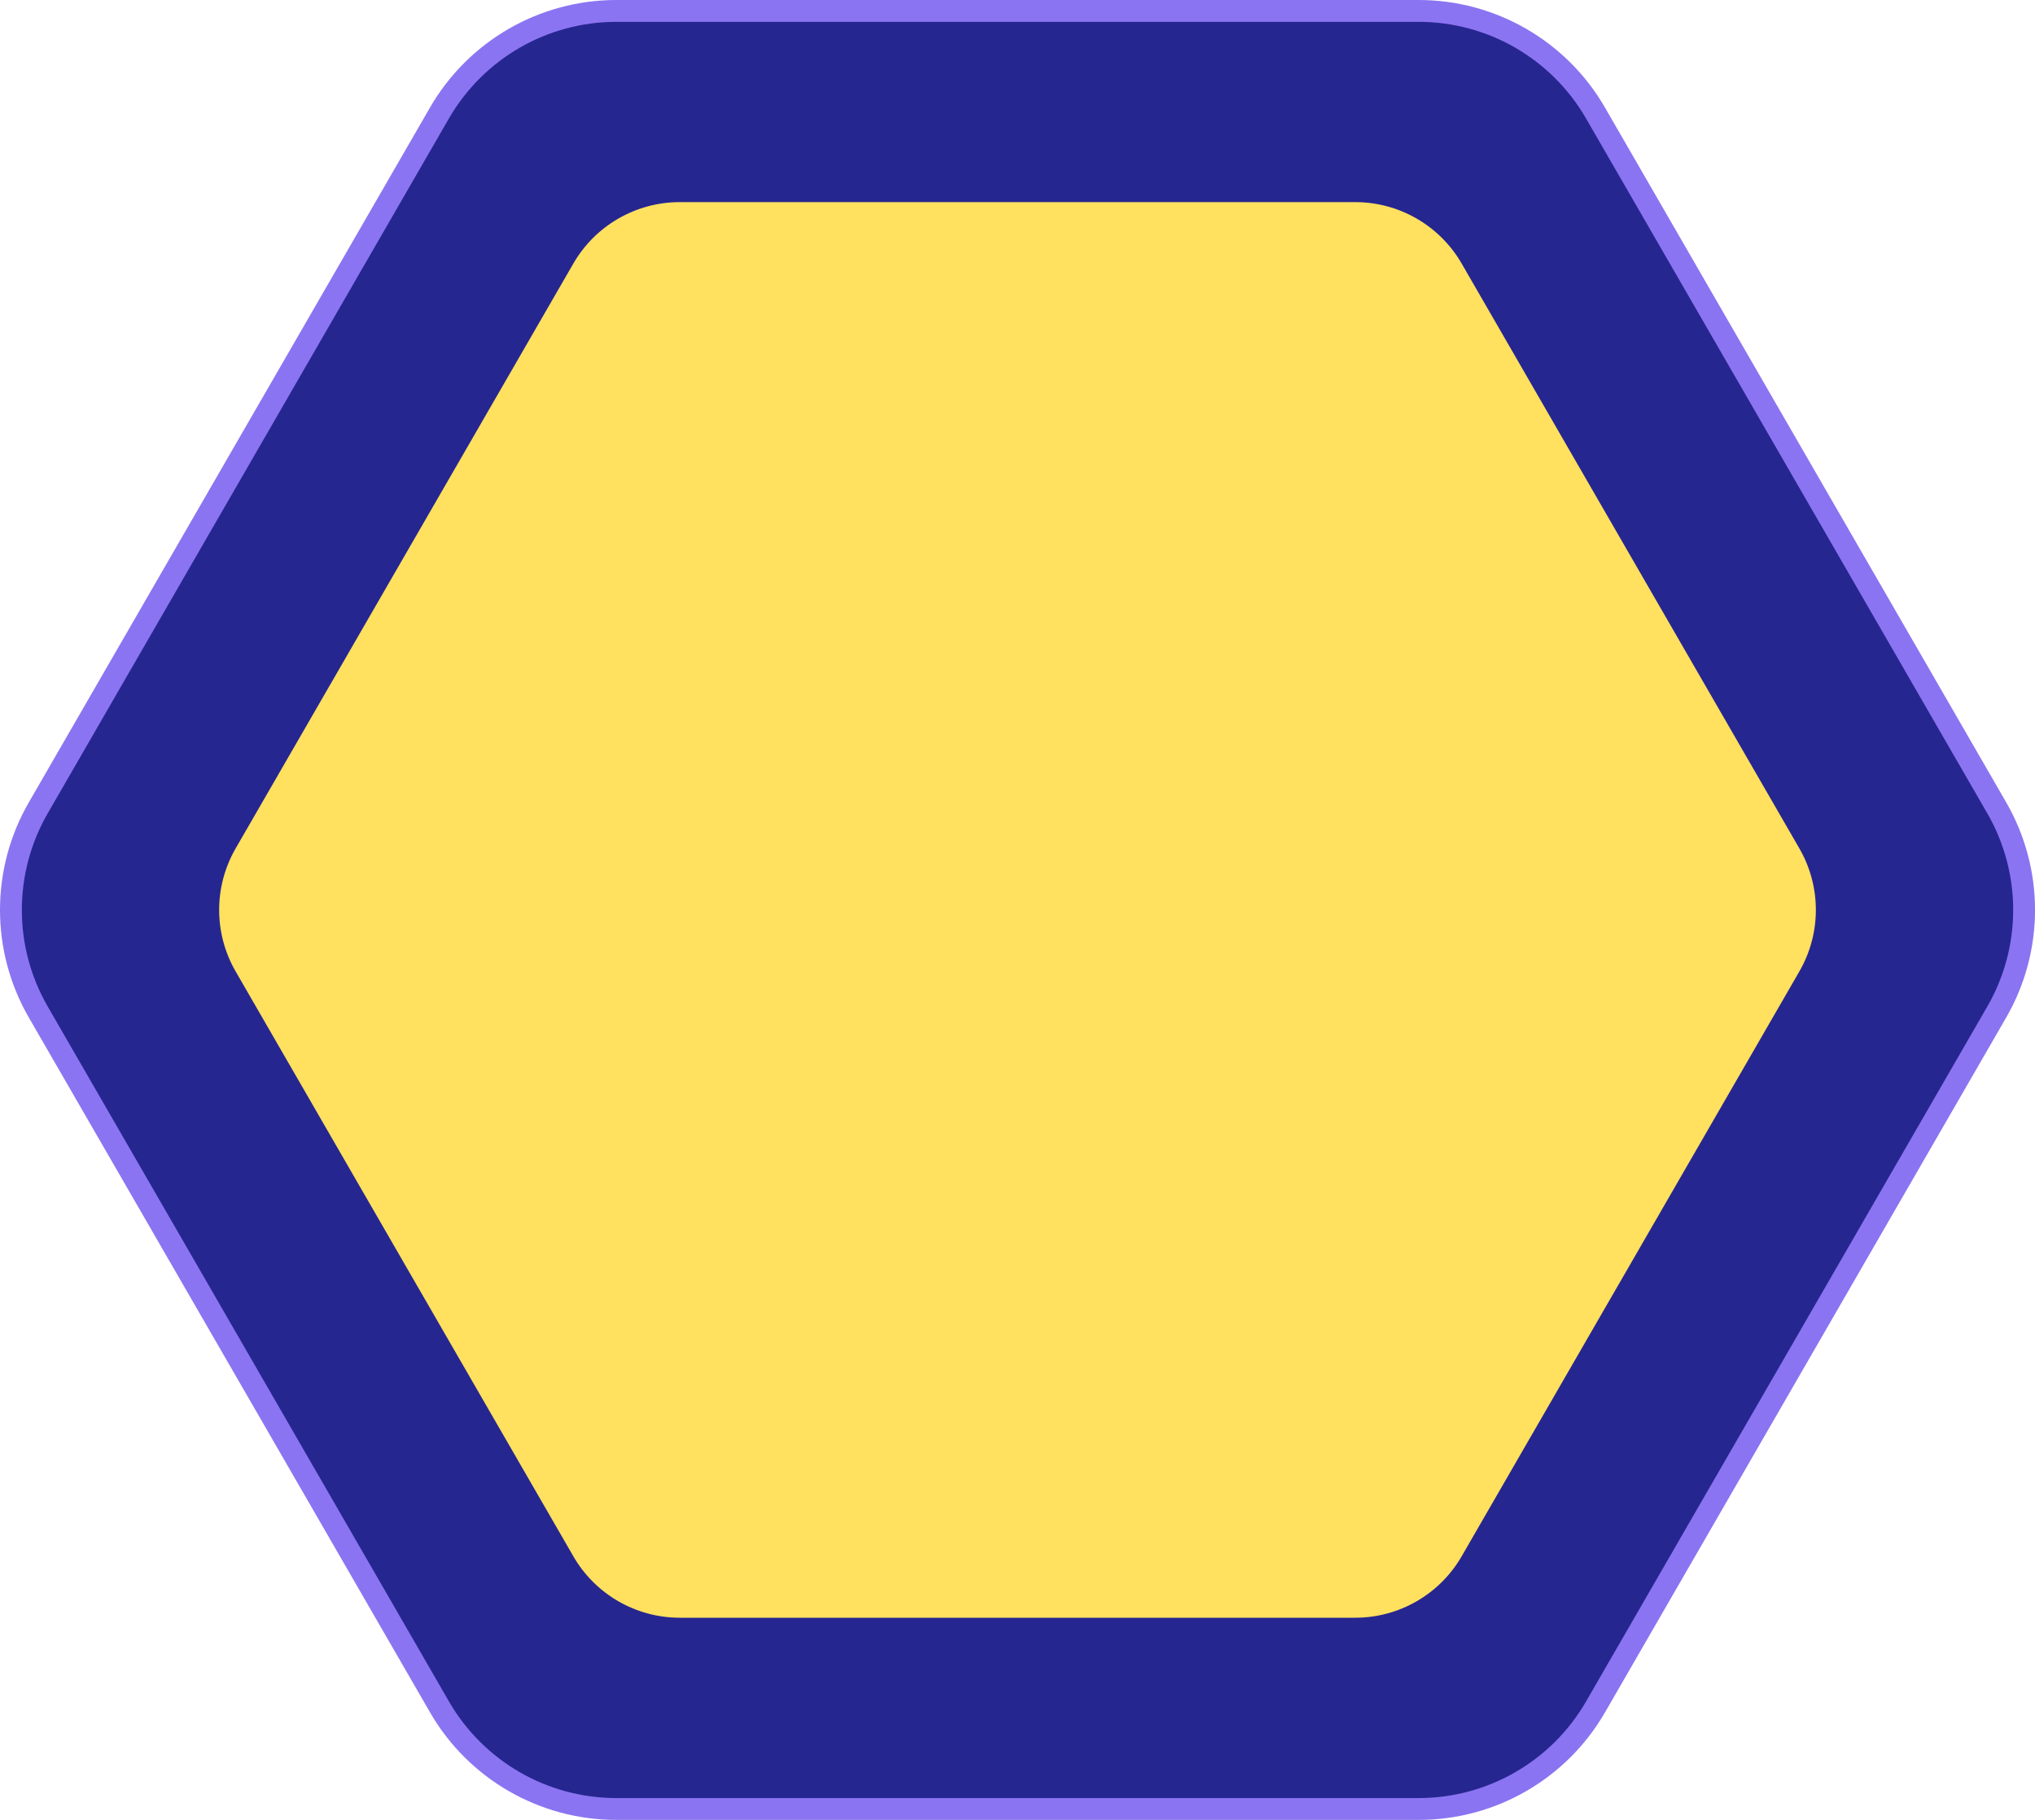 <?xml version="1.0" encoding="UTF-8"?>
<svg id="Capa_1" data-name="Capa 1" xmlns="http://www.w3.org/2000/svg" viewBox="0 0 651.9 583.02">
  <defs>
    <style>
      .cls-1 {
        fill: #ffe05f;
      }

      .cls-2 {
        fill: #262690;
        stroke: #8b74f1;
        stroke-miterlimit: 10;
        stroke-width: 7px;
      }
    </style>
  </defs>
  <path class="cls-2" d="m454.48,3.5H197.42c-23.36,0-44.95,12.46-56.64,32.7L12.26,258.81c-11.68,20.23-11.68,45.16,0,65.4l128.53,222.62c11.68,20.23,33.27,32.7,56.64,32.7h257.05c23.36,0,44.95-12.46,56.64-32.7l128.53-222.62c11.68-20.23,11.68-45.16,0-65.4L511.11,36.2c-11.68-20.23-33.27-32.7-56.64-32.7Z"/>
  <path class="cls-1" d="m434.13,64.75h-216.36c-14.07,0-27.08,7.51-34.11,19.69l-108.18,187.37c-7.04,12.19-7.04,27.2,0,39.39l108.18,187.37c7.04,12.19,20.04,19.69,34.11,19.69h216.36c14.07,0,27.08-7.51,34.11-19.69l108.18-187.37c7.04-12.19,7.04-27.2,0-39.39l-108.18-187.37c-7.04-12.19-20.04-19.69-34.11-19.69Z"/>
</svg>
